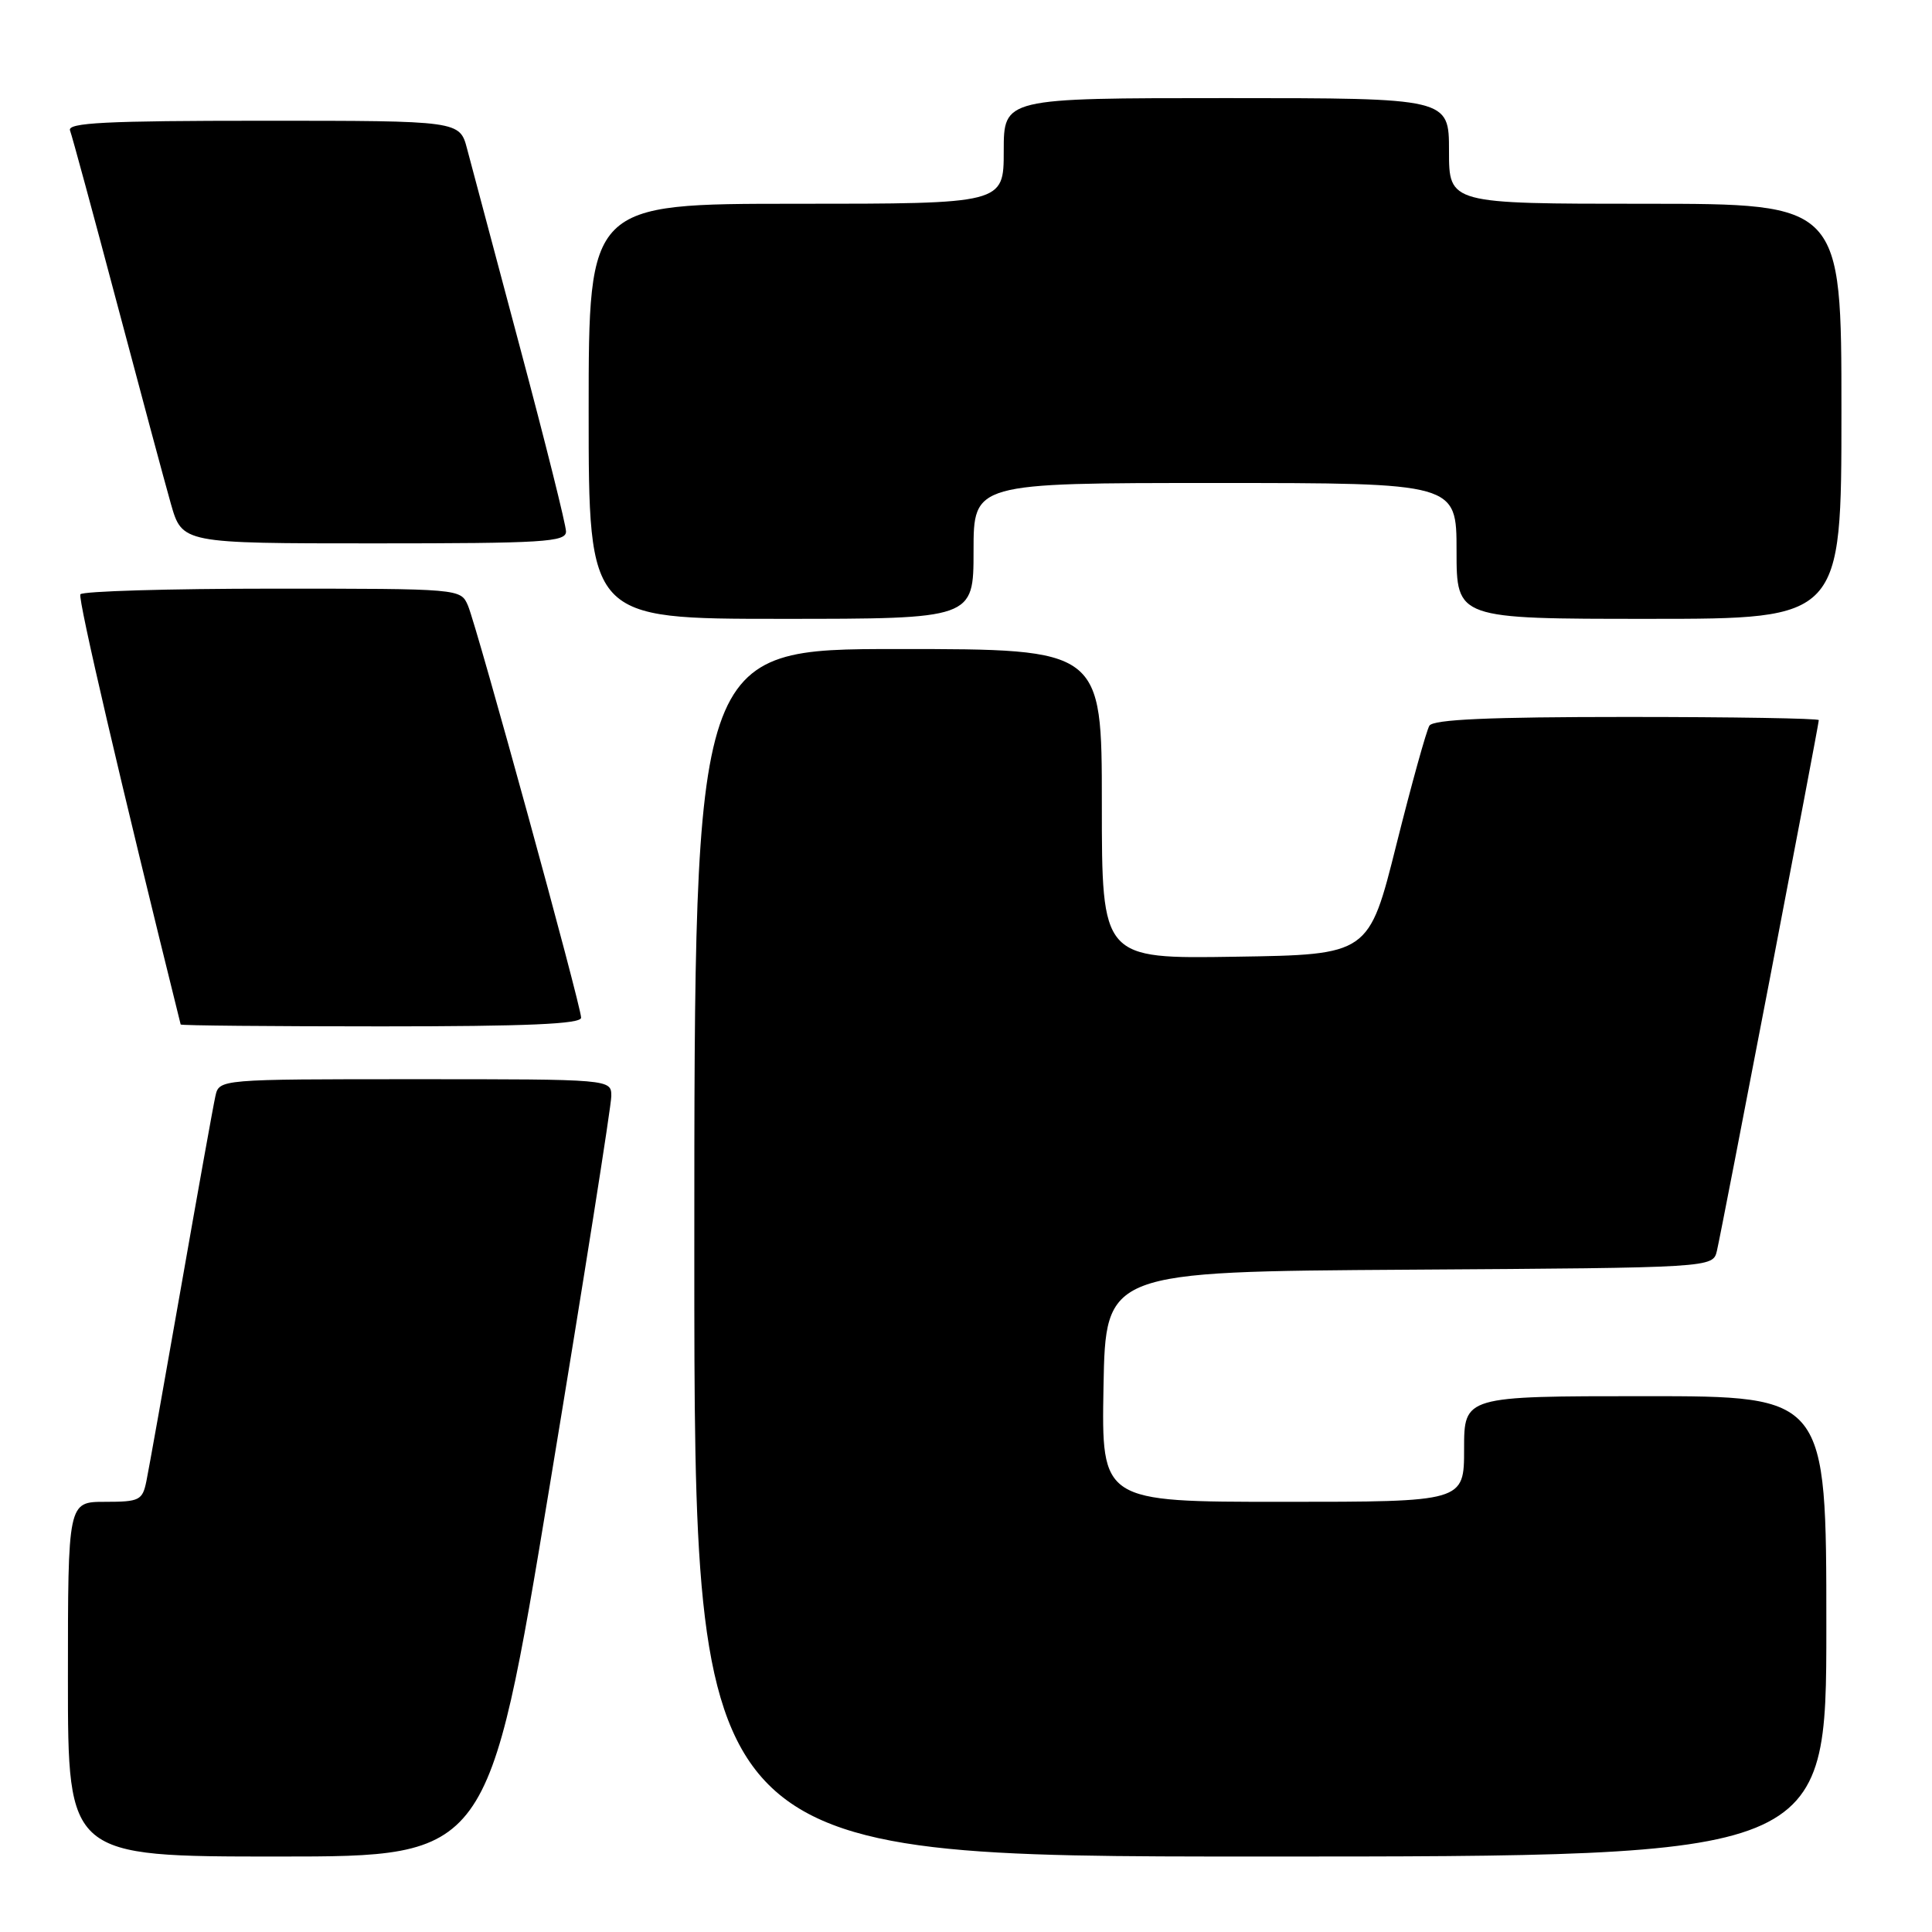 <?xml version="1.0" encoding="UTF-8" standalone="no"?>
<!DOCTYPE svg PUBLIC "-//W3C//DTD SVG 1.1//EN" "http://www.w3.org/Graphics/SVG/1.1/DTD/svg11.dtd" >
<svg xmlns="http://www.w3.org/2000/svg" xmlns:xlink="http://www.w3.org/1999/xlink" version="1.1" viewBox="0 0 256 256">
 <g >
 <path fill="currentColor"
d=" M 72.86 196.75 C 77.34 169.66 81.00 146.49 81.00 145.25 C 81.00 143.00 81.00 143.00 55.02 143.00 C 29.04 143.00 29.04 143.00 28.54 145.25 C 28.26 146.49 26.22 157.85 24.00 170.50 C 21.78 183.15 19.71 194.74 19.40 196.25 C 18.88 198.80 18.49 199.00 13.92 199.00 C 9.00 199.00 9.00 199.00 9.00 222.50 C 9.00 246.00 9.00 246.00 36.85 246.00 C 64.71 246.00 64.71 246.00 72.86 196.75 Z  M 242.00 215.50 C 242.00 185.00 242.00 185.00 218.00 185.00 C 194.00 185.00 194.00 185.00 194.00 192.00 C 194.00 199.00 194.00 199.00 169.97 199.00 C 145.95 199.00 145.95 199.00 146.22 183.75 C 146.50 168.50 146.50 168.50 186.73 168.24 C 226.97 167.98 226.97 167.98 227.50 165.74 C 228.12 163.14 241.00 96.05 241.00 95.42 C 241.00 95.19 229.55 95.00 215.56 95.00 C 197.32 95.00 189.91 95.33 189.40 96.16 C 189.01 96.80 187.04 103.89 185.03 111.91 C 181.38 126.50 181.38 126.50 163.69 126.77 C 146.00 127.05 146.00 127.05 146.00 106.52 C 146.00 86.00 146.00 86.00 119.00 86.00 C 92.00 86.00 92.00 86.00 92.00 166.00 C 92.00 246.00 92.00 246.00 167.00 246.00 C 242.00 246.00 242.00 246.00 242.00 215.50 Z  M 77.00 134.85 C 77.00 133.28 63.21 83.07 62.01 80.25 C 61.04 78.00 61.02 78.00 36.08 78.00 C 22.35 78.00 10.91 78.34 10.65 78.75 C 10.30 79.33 16.03 103.91 23.94 135.75 C 23.97 135.89 35.92 136.00 50.50 136.00 C 69.84 136.00 77.00 135.69 77.00 134.85 Z  M 129.00 73.00 C 129.00 64.00 129.00 64.00 161.00 64.00 C 193.00 64.00 193.00 64.00 193.00 73.00 C 193.00 82.00 193.00 82.00 218.50 82.00 C 244.00 82.00 244.00 82.00 244.00 54.50 C 244.00 27.00 244.00 27.00 218.00 27.00 C 192.00 27.00 192.00 27.00 192.00 20.00 C 192.00 13.00 192.00 13.00 162.50 13.00 C 133.00 13.00 133.00 13.00 133.00 20.00 C 133.00 27.00 133.00 27.00 105.50 27.00 C 78.00 27.00 78.00 27.00 78.00 54.50 C 78.00 82.00 78.00 82.00 103.50 82.00 C 129.00 82.00 129.00 82.00 129.00 73.00 Z  M 75.00 70.43 C 75.00 69.57 72.27 58.65 68.94 46.18 C 65.61 33.71 62.44 21.81 61.90 19.75 C 60.92 16.00 60.92 16.00 34.85 16.00 C 13.99 16.00 8.88 16.26 9.28 17.29 C 9.55 18.00 12.33 28.24 15.46 40.04 C 18.59 51.84 21.82 63.86 22.64 66.75 C 24.14 72.00 24.14 72.00 49.57 72.00 C 72.01 72.00 75.00 71.82 75.00 70.43 Z "/>
</g>
</svg>